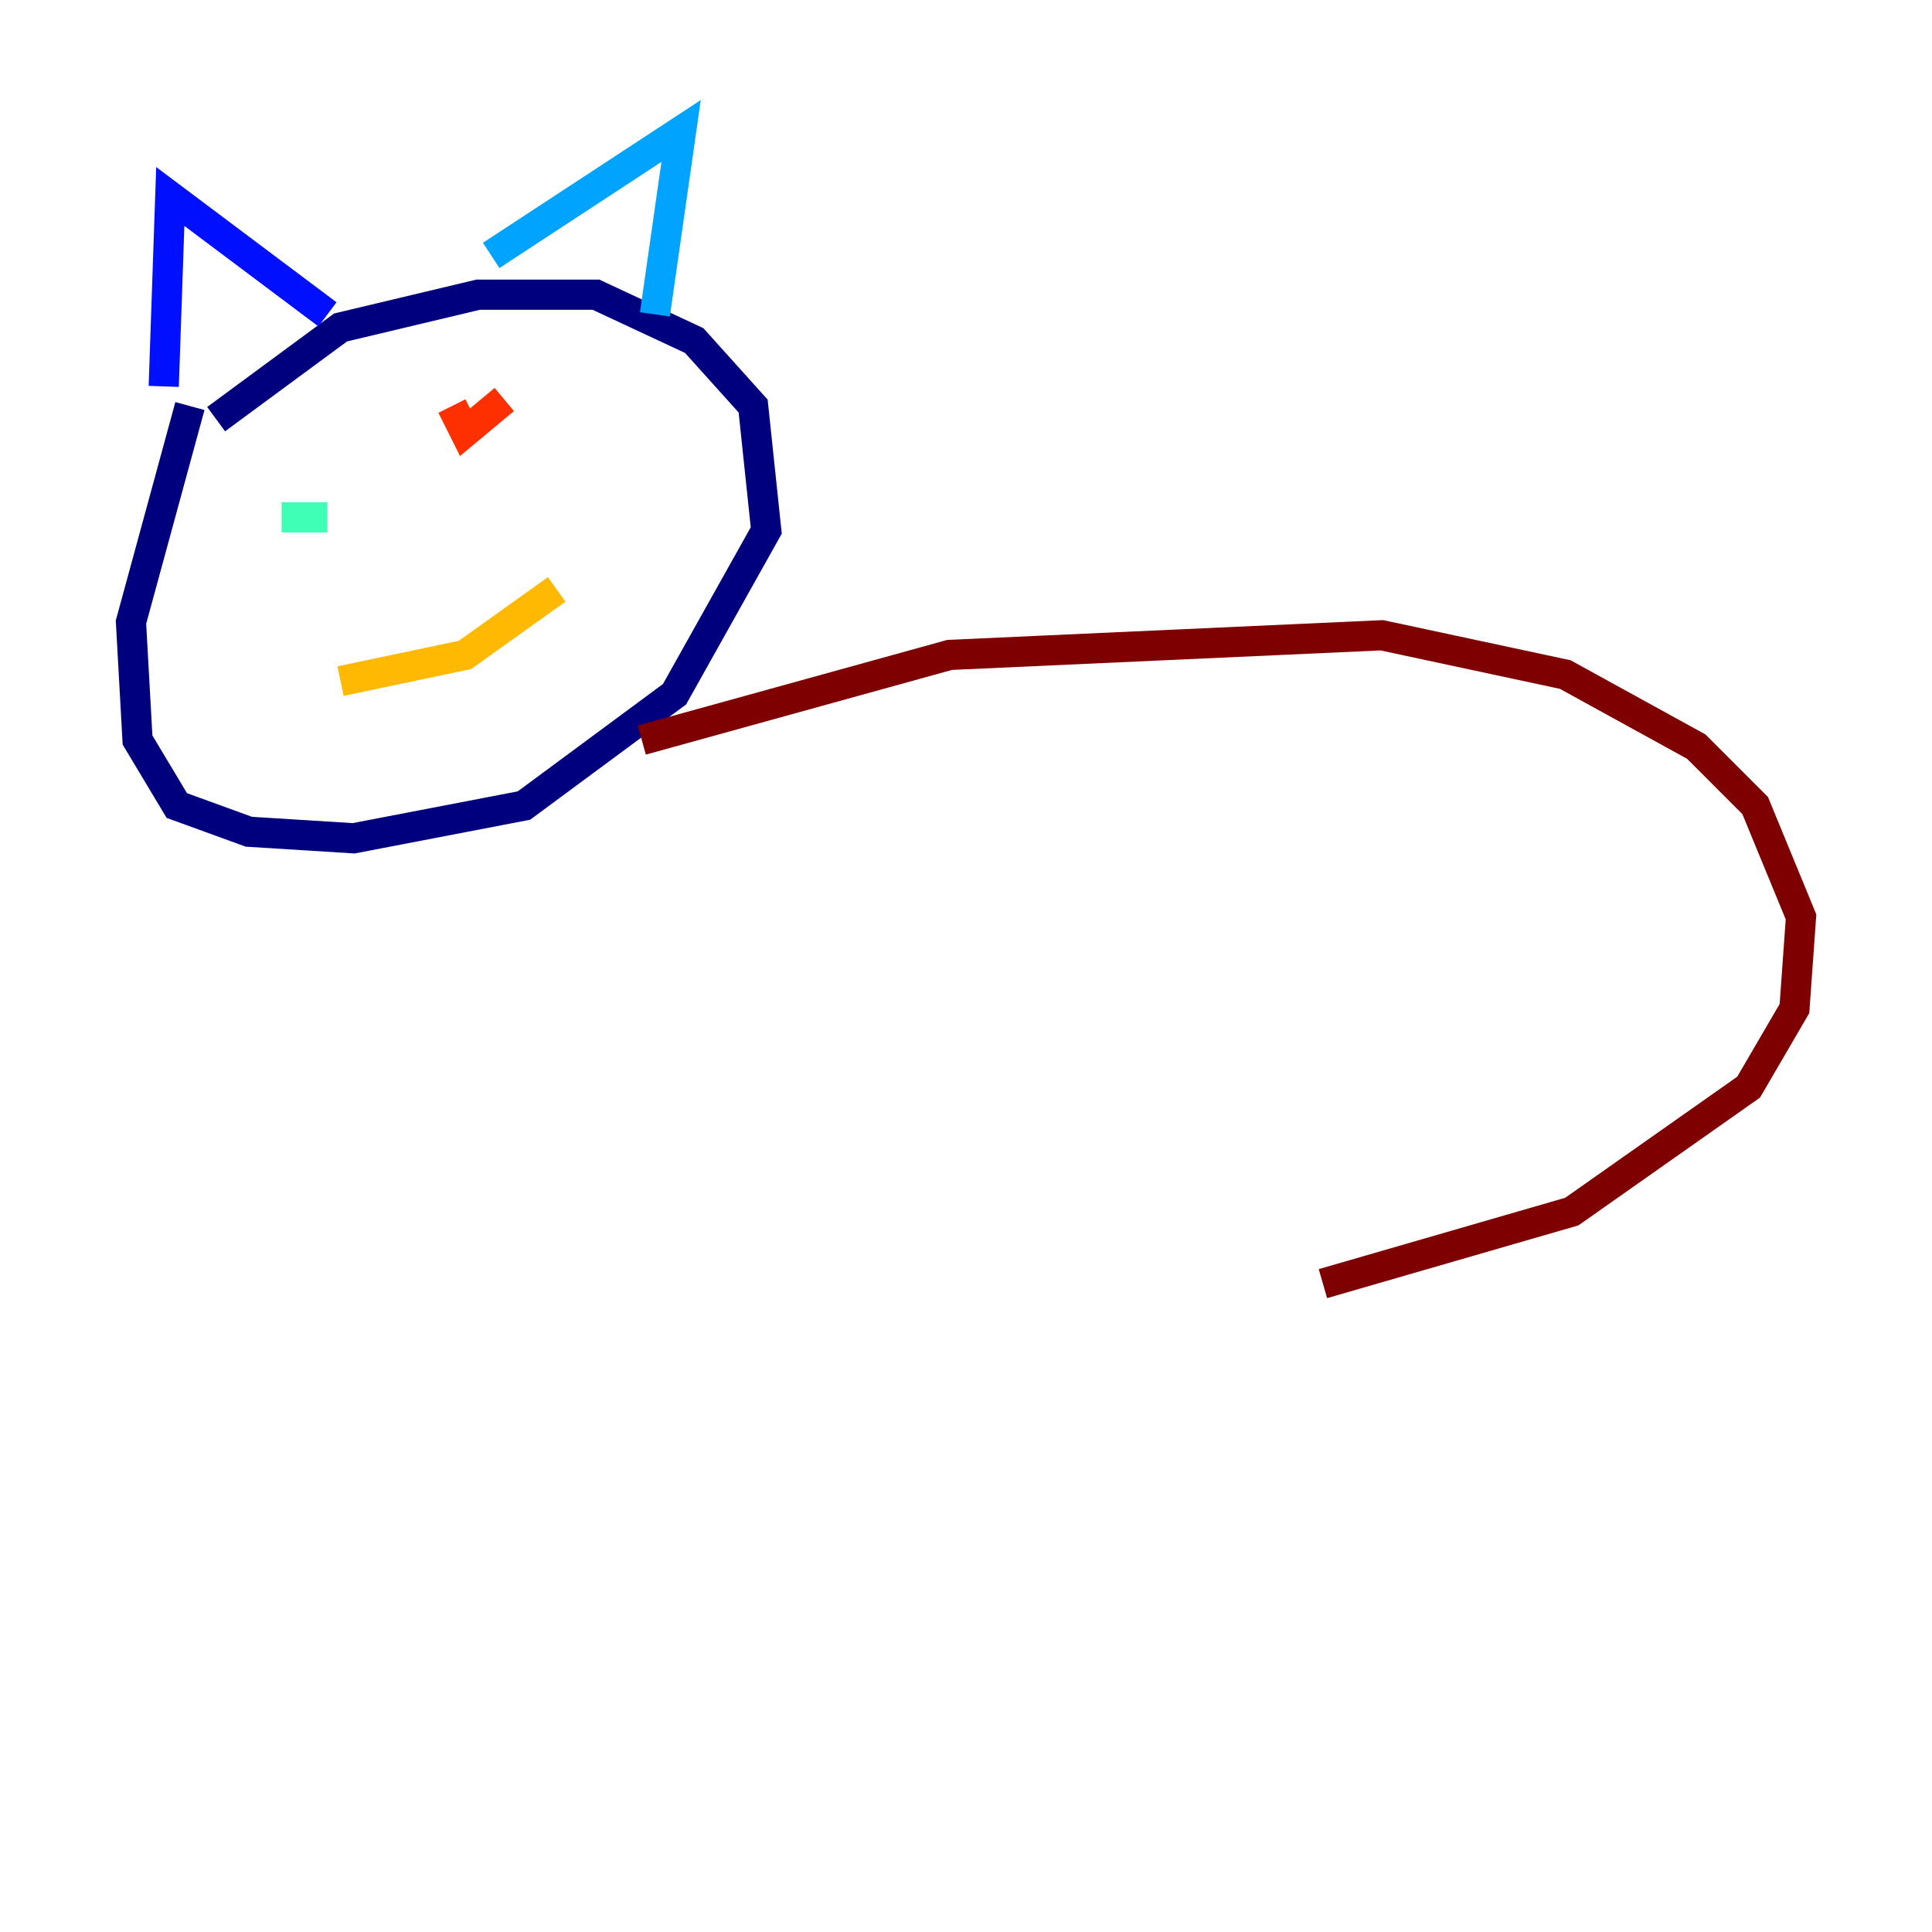 <?xml version="1.0" encoding="utf-8" ?>
<svg baseProfile="tiny" height="128" version="1.2" viewBox="0,0,128,128" width="128" xmlns="http://www.w3.org/2000/svg" xmlns:ev="http://www.w3.org/2001/xml-events" xmlns:xlink="http://www.w3.org/1999/xlink"><defs /><polyline fill="none" points="14.319,27.77 22.563,21.695 31.675,19.525 39.485,19.525 45.993,22.563 49.898,26.902 50.766,35.146 44.691,45.993 34.712,53.37 23.43,55.539 16.488,55.105 11.715,53.37 9.112,49.031 8.678,41.22 12.583,26.902" stroke="#00007f" stroke-width="2" /><polyline fill="none" points="10.848,25.6 11.281,13.017 21.695,20.827" stroke="#0010ff" stroke-width="2" /><polyline fill="none" points="32.542,16.922 45.125,8.678 43.39,20.827" stroke="#00a4ff" stroke-width="2" /><polyline fill="none" points="18.658,34.278 21.695,34.278" stroke="#3fffb7" stroke-width="2" /><polyline fill="none" points="33.844,29.071 33.844,29.071" stroke="#b7ff3f" stroke-width="2" /><polyline fill="none" points="22.563,45.125 30.807,43.39 36.881,39.051" stroke="#ffb900" stroke-width="2" /><polyline fill="none" points="29.939,26.902 30.807,28.637 33.41,26.468" stroke="#ff3000" stroke-width="2" /><polyline fill="none" points="42.522,49.031 62.915,43.39 91.552,42.088 103.702,44.691 112.38,49.464 116.285,53.37 119.322,60.746 118.888,66.82 115.851,72.027 104.136,80.271 87.647,85.044" stroke="#7f0000" stroke-width="2" /></svg>
